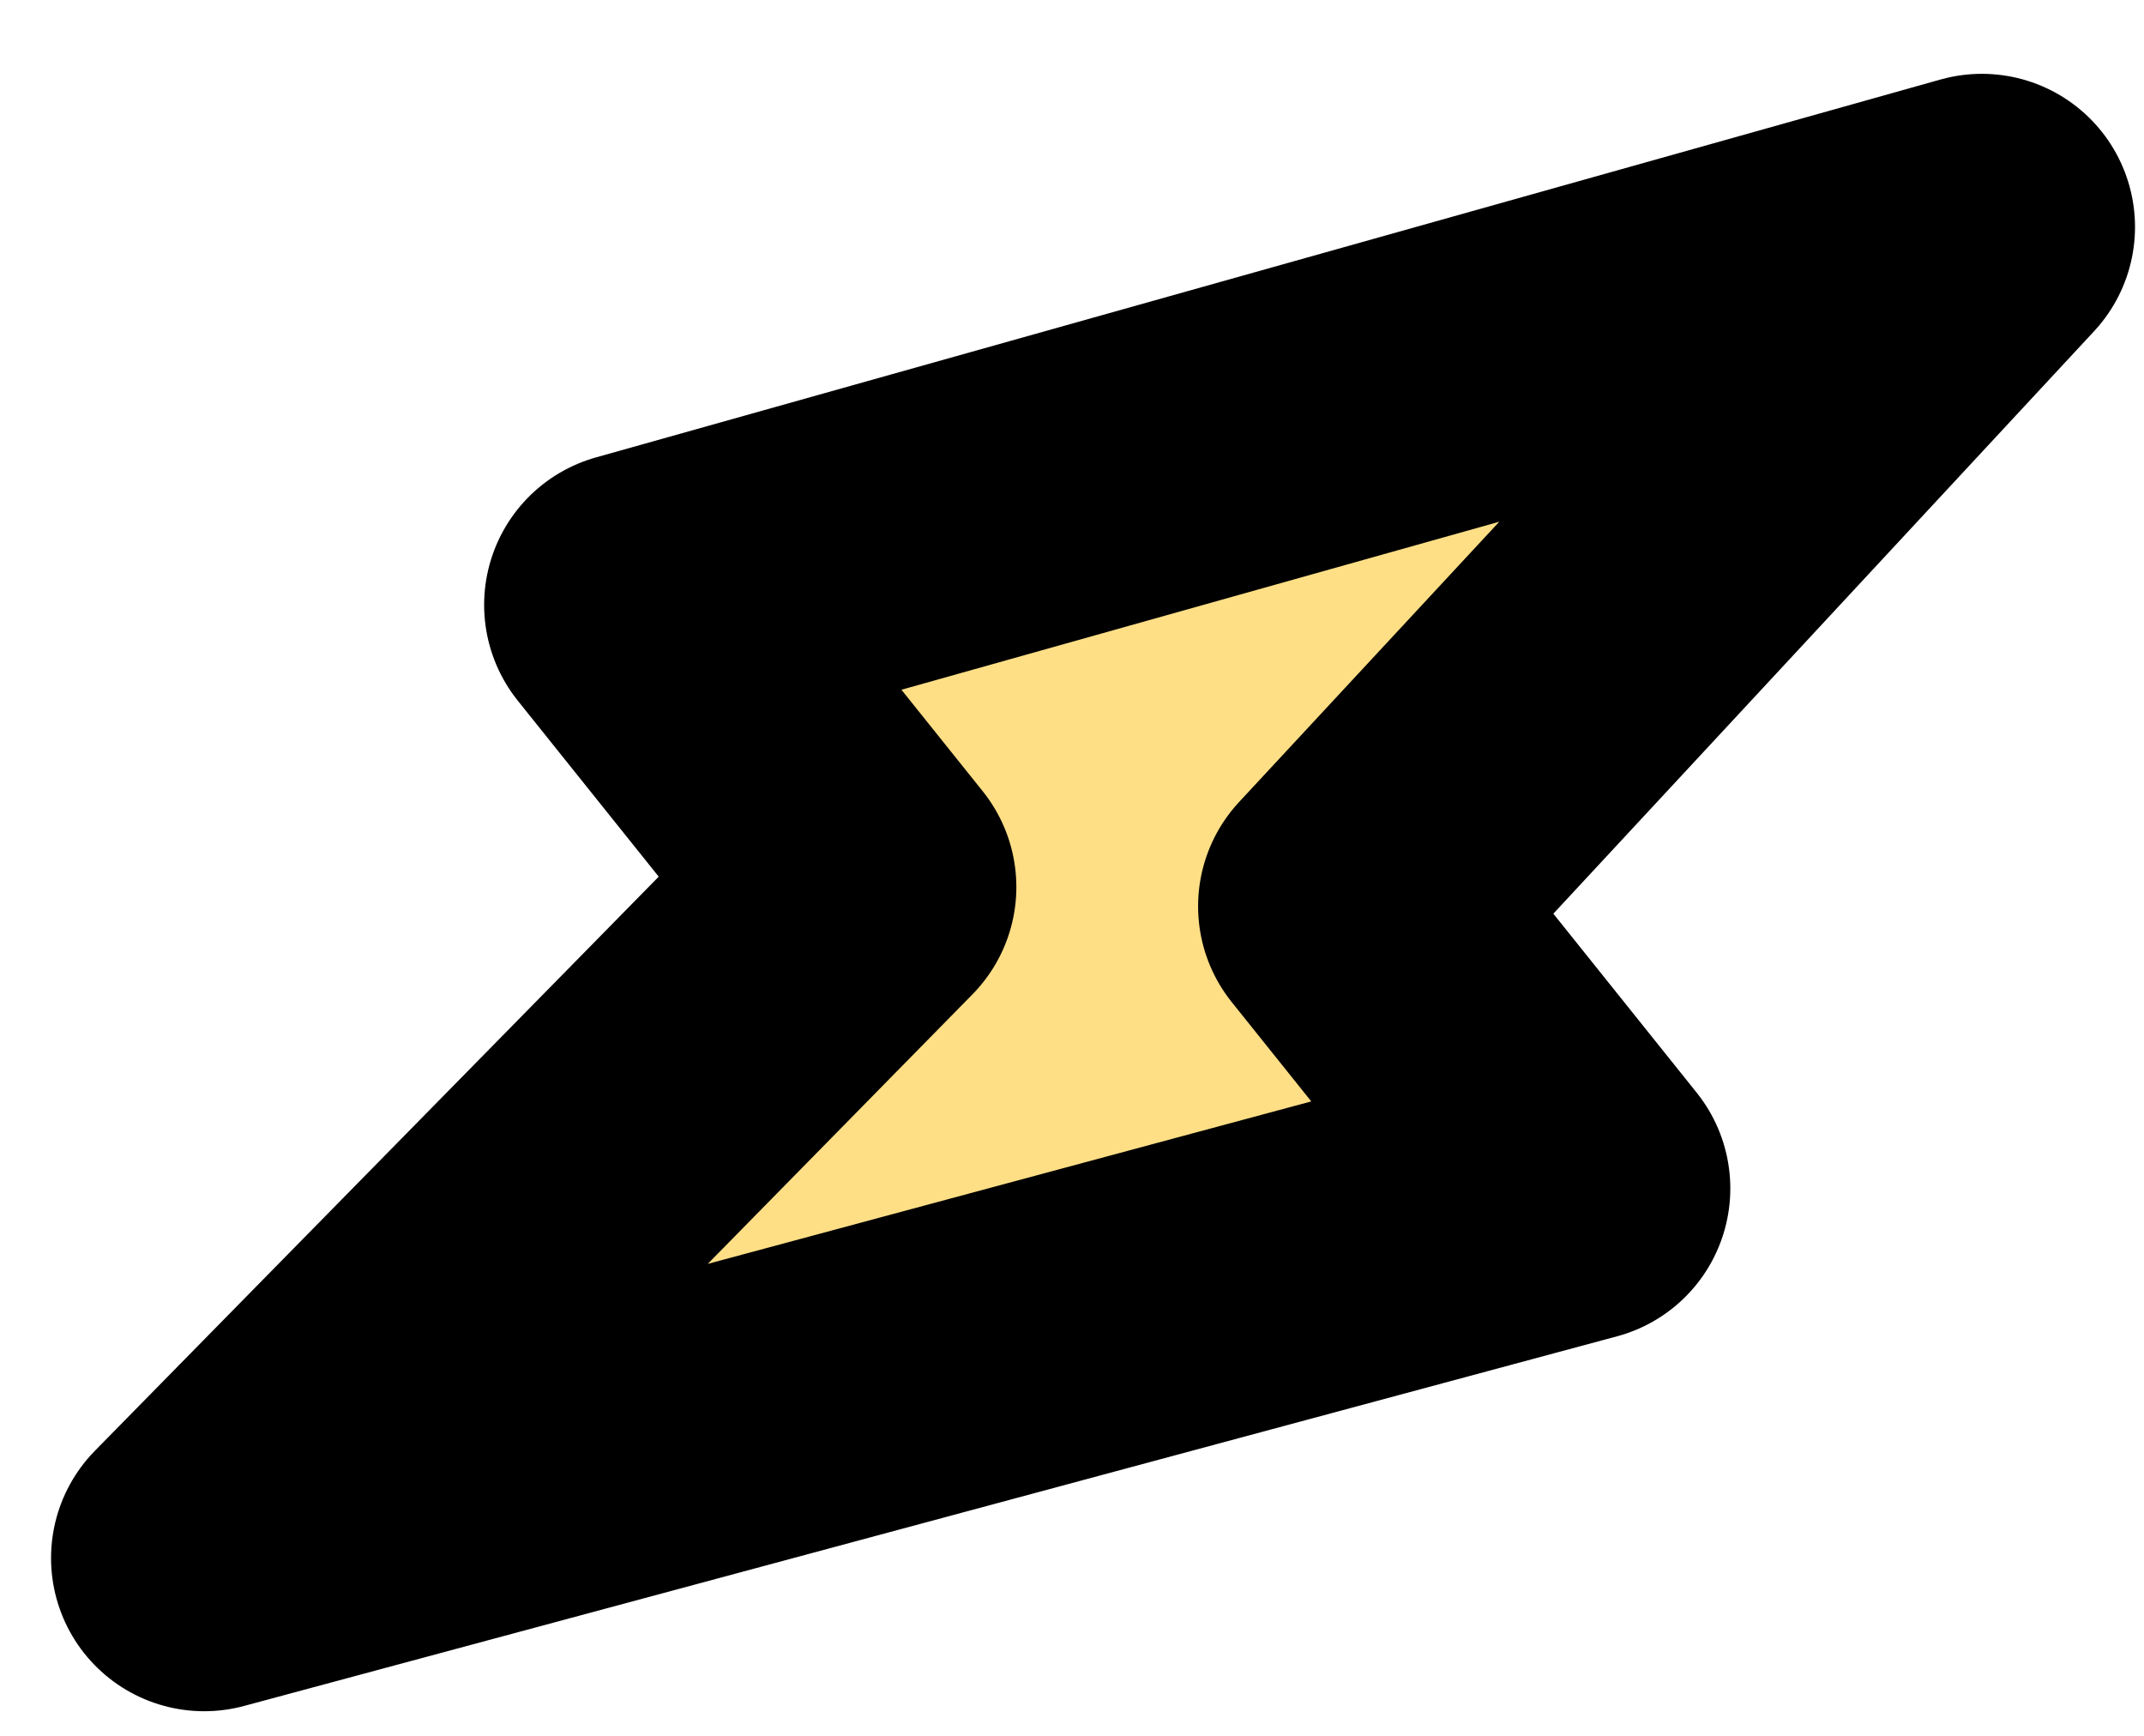 <svg width="21" height="17" viewBox="0 0 21 17" fill="none" xmlns="http://www.w3.org/2000/svg">
<path id="Vector 6" d="M6.242 5.924L19.412 2.223L13.235 8.876L15.448 11.639L2 15.259L8.455 8.687L6.242 5.924Z" fill="#FFDF86" stroke="black" stroke-width="3" stroke-linejoin="round"/>
</svg>
